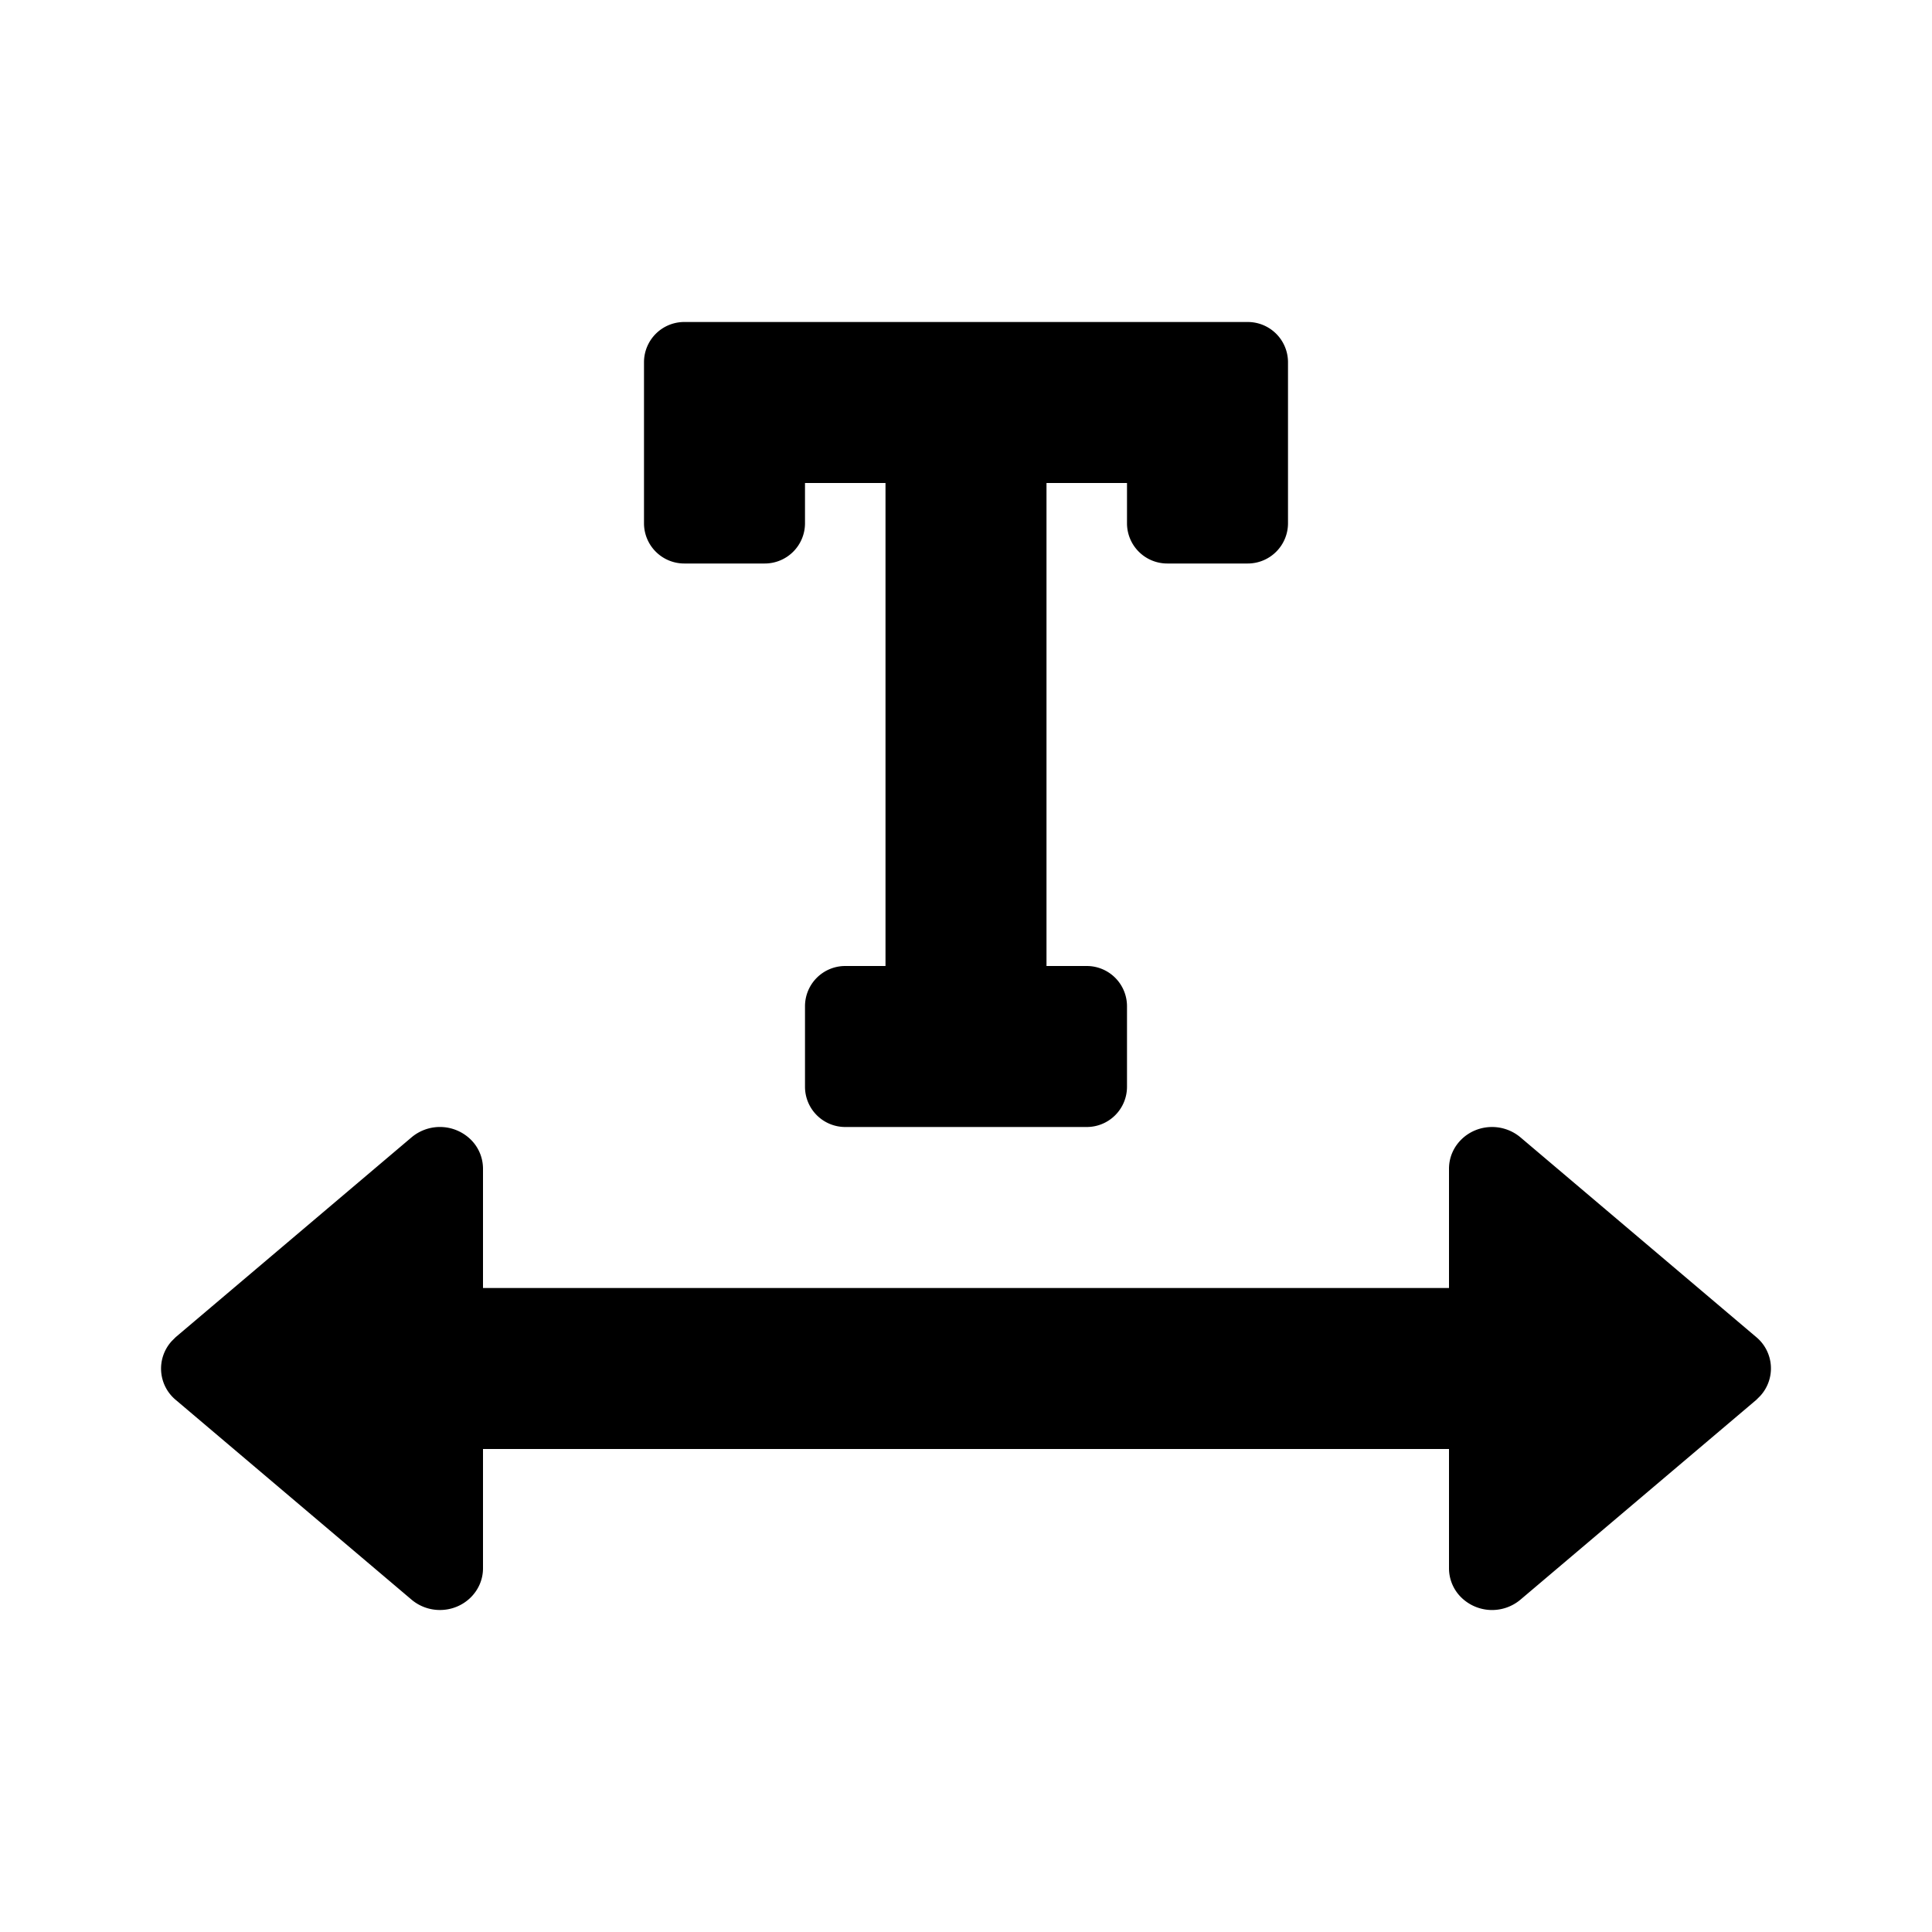 <svg xmlns="http://www.w3.org/2000/svg" width="24" height="24" viewBox="0 0 24 24">
  <g fillRule="evenodd">
    <path d="M6 19.482c0 .286-.24.518-.535.518a.545.545 0 0 1-.352-.128l-2.93-2.482a.506.506 0 0 1-.05-.73l.05-.05 2.93-2.482a.547.547 0 0 1 .755.049.508.508 0 0 1 .132.34V16h12v-1.482c0-.286.24-.518.535-.518.13 0 .254.046.352.128l2.93 2.482a.506.506 0 0 1 .05.73l-.05.05-2.93 2.482a.547.547 0 0 1-.755-.049.508.508 0 0 1-.132-.34V18H6v1.482z"/>
    <path d="M10 6.5a.5.5 0 0 1-.5.5h-1a.5.5 0 0 1-.5-.5v-2a.5.5 0 0 1 .5-.5h7a.5.5 0 0 1 .5.5v2a.5.5 0 0 1-.5.5h-1a.5.5 0 0 1-.5-.5V6h-1v6h.5a.5.5 0 0 1 .5.5v1a.5.5 0 0 1-.5.5h-3a.5.5 0 0 1-.5-.5v-1a.5.5 0 0 1 .5-.5h.5V6h-1v.5z"/>
  </g>
</svg>
